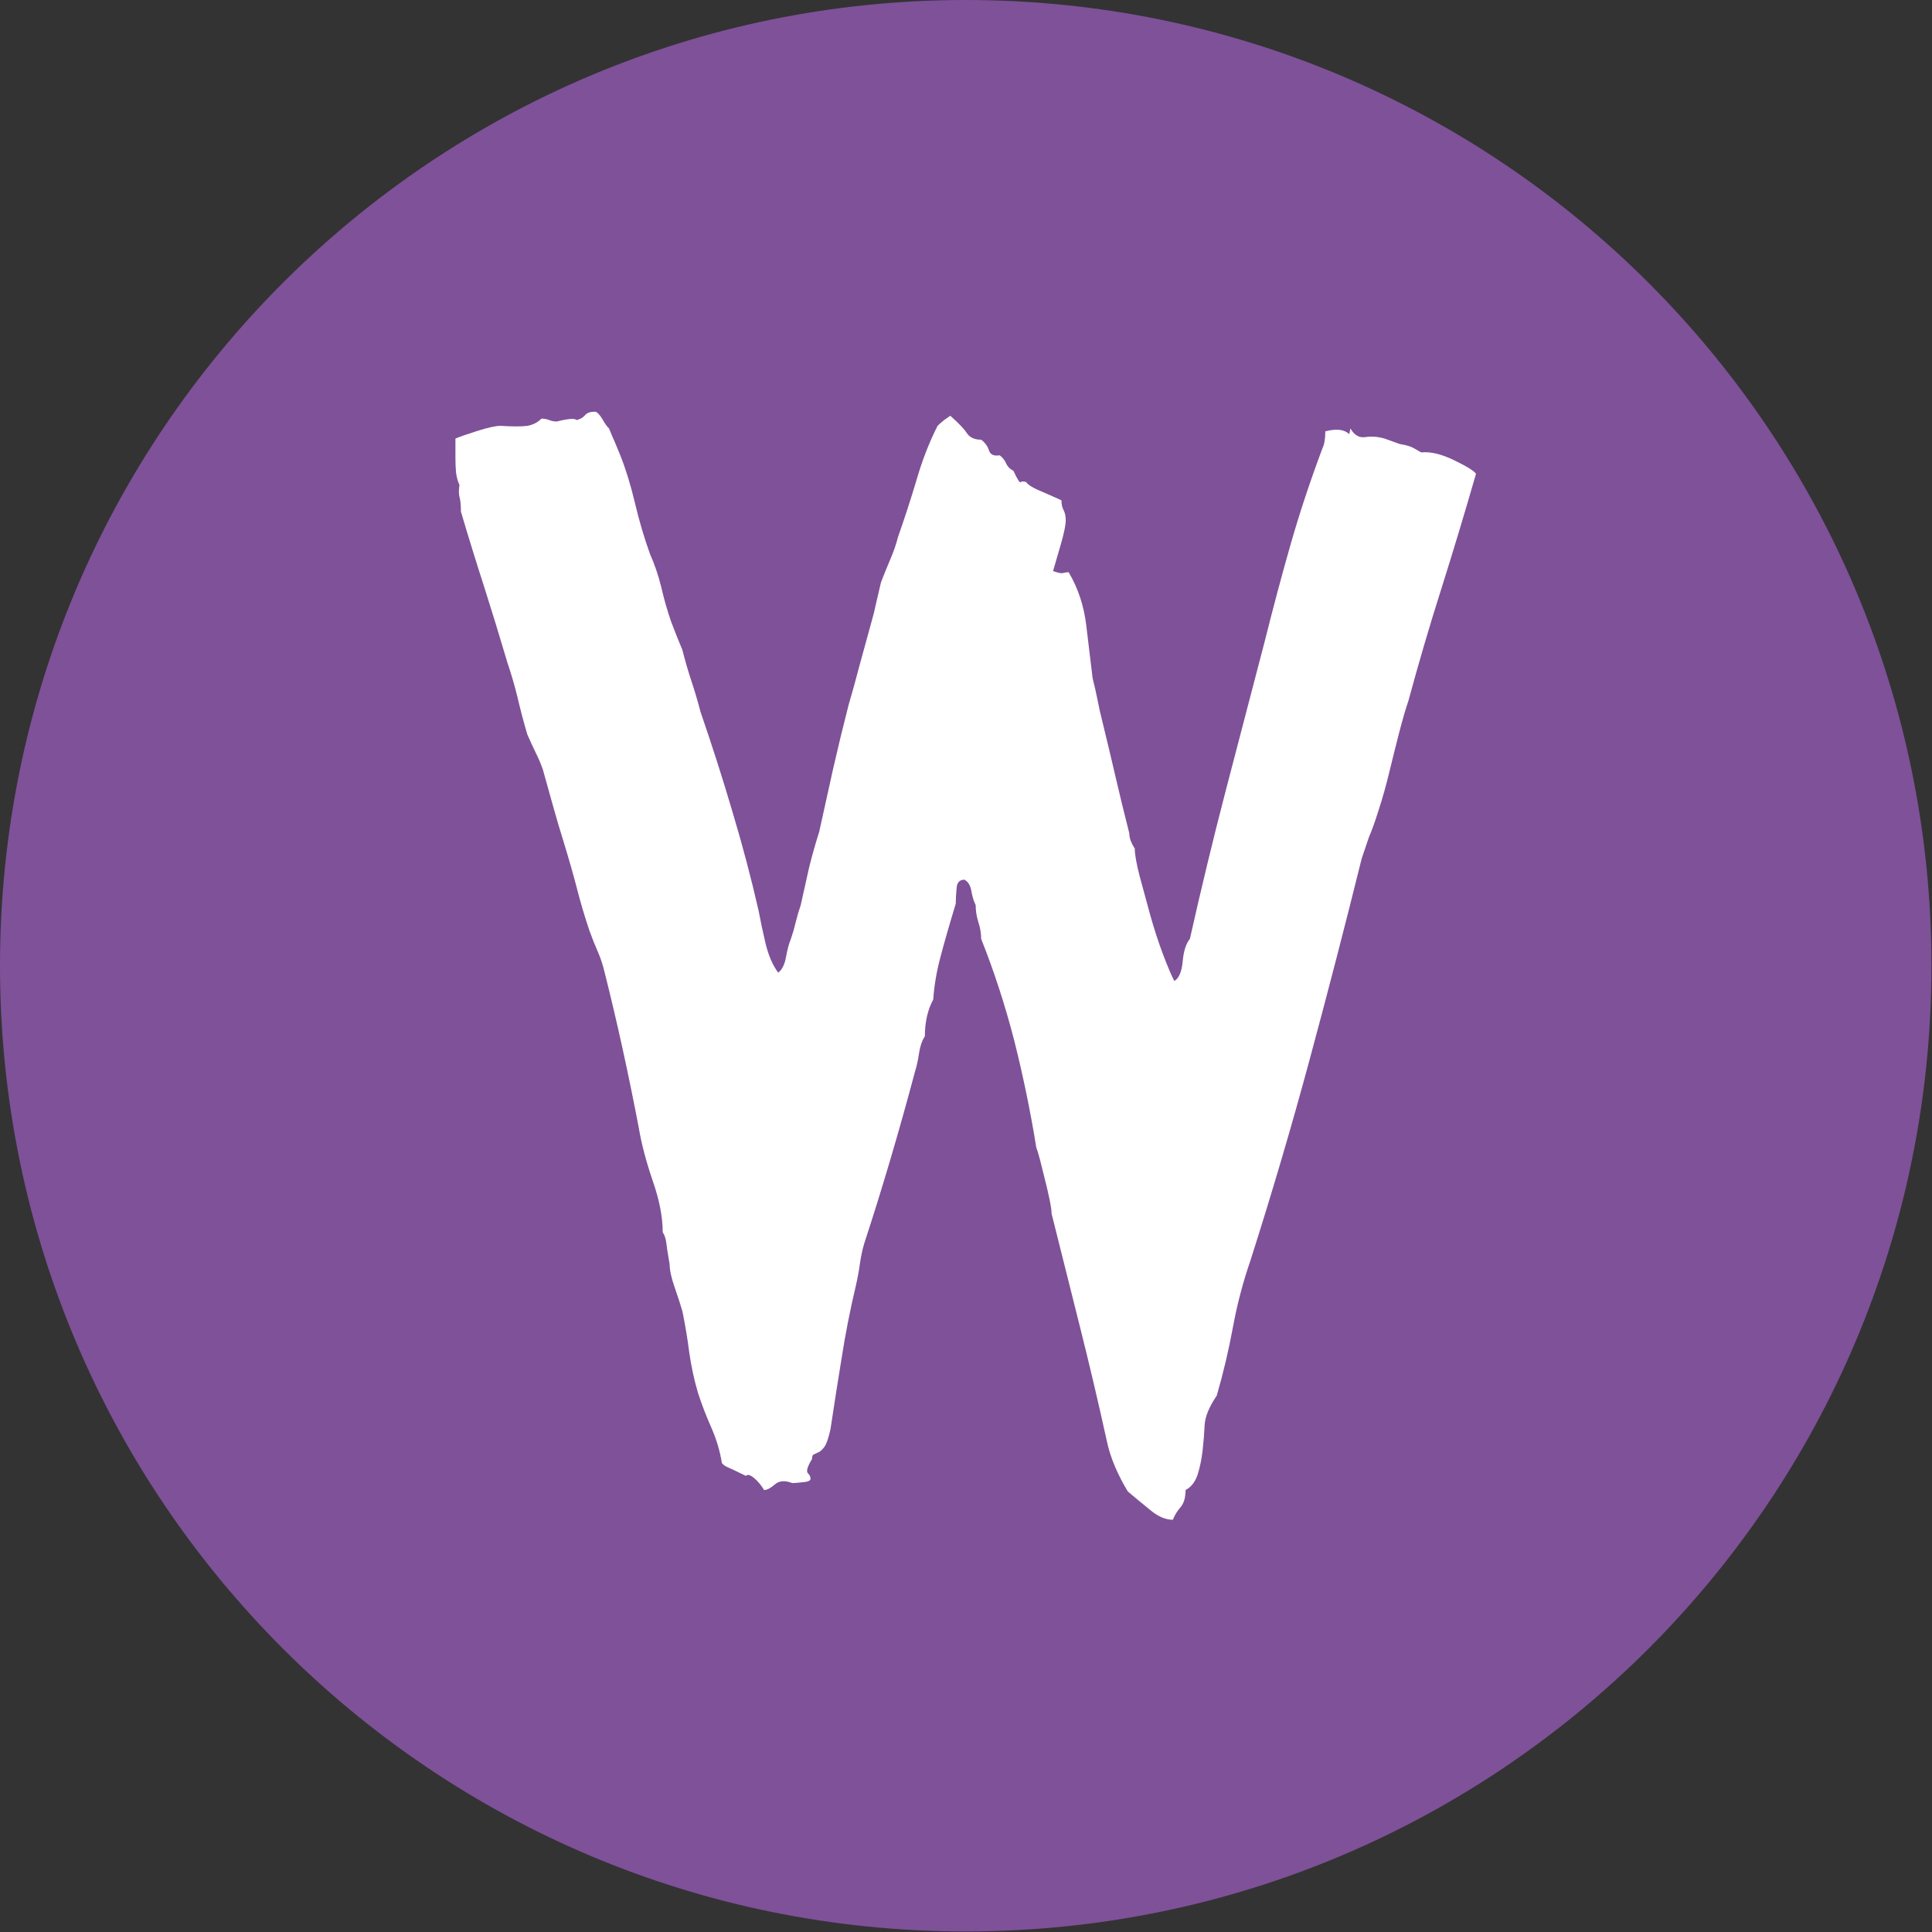 <svg xmlns="http://www.w3.org/2000/svg" version="1.1" xmlns:xlink="http://www.w3.org/1999/xlink" xmlns:svgjs="http://svgjs.dev/svgjs" width="1500" height="1500" viewBox="0 0 1500 1500"><rect x="0" y="0" width="1500" height="1500" fill="#333333" stroke="none"/><g transform="matrix(1,0,0,1,-0.213,-0.213)"><svg viewBox="0 0 334 334" data-background-color="#ffffff" preserveAspectRatio="xMidYMid meet" height="1500" width="1500" xmlns="http://www.w3.org/2000/svg" xmlns:xlink="http://www.w3.org/1999/xlink"><g id="tight-bounds" transform="matrix(1,0,0,1,0.047,0.048)"><svg viewBox="0 0 333.905 333.905" height="333.905" width="333.905"><g><svg></svg></g><g><svg viewBox="0 0 333.905 333.905" height="333.905" width="333.905"><g><path d="M0 166.952c0-92.205 74.747-166.952 166.952-166.952 92.205 0 166.952 74.747 166.953 166.952 0 92.205-74.747 166.952-166.953 166.953-92.205 0-166.952-74.747-166.952-166.953zM166.952 316.63c82.665 0 149.677-67.013 149.678-149.678 0-82.665-67.013-149.677-149.678-149.677-82.665 0-149.677 67.013-149.677 149.677 0 82.665 67.013 149.677 149.677 149.678z" data-fill-palette-color="tertiary" fill="#7f5199" stroke="transparent"></path><ellipse rx="160.274" ry="160.274" cx="166.952" cy="166.952" fill="#7f5199" stroke="transparent" stroke-width="0" fill-opacity="1" data-fill-palette-color="tertiary"></ellipse></g><g transform="matrix(1,0,0,1,78.728,71.173)"><svg viewBox="0 0 176.448 191.558" height="191.558" width="176.448"><g><svg viewBox="0 0 176.448 191.558" height="191.558" width="176.448"><g><svg viewBox="0 0 176.448 191.558" height="191.558" width="176.448"><g><svg viewBox="0 0 176.448 191.558" height="191.558" width="176.448"><g id="textblocktransform"><svg viewBox="0 0 176.448 191.558" height="191.558" width="176.448" id="textblock"><g><svg viewBox="0 0 176.448 191.558" height="191.558" width="176.448"><g transform="matrix(1,0,0,1,0,0)"><svg width="176.448" viewBox="0.49 -36.57 35.35 38.38" height="191.558" data-palette-color="#ffffff"><path d="M31.45-35.79L31.49-35.99Q31.69-35.64 32.01-35.69 32.32-35.74 32.67-35.64L32.67-35.64 33.2-35.45Q33.5-35.4 33.64-35.33 33.79-35.25 33.94-35.16L33.94-35.16Q34.42-35.21 35.08-34.89 35.74-34.57 35.84-34.42L35.84-34.42Q35.25-32.37 34.64-30.44 34.03-28.52 33.5-26.56L33.5-26.56Q33.35-26.12 33.18-25.46 33.01-24.8 32.84-24.1 32.67-23.39 32.47-22.78 32.28-22.17 32.13-21.83L32.13-21.83 31.88-21.09Q31.01-17.58 30.08-14.14 29.15-10.69 28.03-7.18L28.03-7.18Q27.64-6.05 27.42-4.86 27.2-3.66 26.86-2.49L26.86-2.49Q26.46-1.9 26.44-1.46 26.42-1.03 26.37-0.59 26.32-0.15 26.2 0.24 26.07 0.63 25.78 0.78L25.78 0.78Q25.78 1.17 25.61 1.37 25.44 1.56 25.34 1.81L25.34 1.81Q24.95 1.81 24.54 1.46 24.12 1.12 23.78 0.83L23.78 0.83Q23.54 0.44 23.34-0.02 23.14-0.49 23.05-0.93L23.05-0.93Q22.61-2.93 22.12-4.88 21.63-6.84 21.14-8.79L21.14-8.79Q21.14-8.94 21.07-9.28 21-9.62 20.9-10.01 20.8-10.4 20.73-10.69 20.65-10.99 20.61-11.08L20.61-11.08Q20.31-12.94 19.85-14.77 19.38-16.6 18.7-18.31L18.7-18.31Q18.7-18.6 18.6-18.9 18.51-19.19 18.51-19.48L18.51-19.48Q18.41-19.68 18.36-19.97 18.31-20.26 18.12-20.36L18.12-20.36Q17.87-20.36 17.85-20.07 17.82-19.78 17.82-19.53L17.82-19.53Q17.48-18.41 17.29-17.68 17.09-16.94 17.04-16.21L17.04-16.21Q16.75-15.67 16.75-14.94L16.75-14.94Q16.6-14.7 16.55-14.36 16.5-14.01 16.41-13.72L16.41-13.72Q15.58-10.6 14.65-7.76L14.65-7.76Q14.55-7.42 14.5-7.06 14.45-6.69 14.36-6.3L14.36-6.3Q14.06-5.03 13.87-3.81 13.67-2.59 13.48-1.32L13.48-1.32Q13.38-0.88 13.28-0.73 13.18-0.59 13.09-0.54 12.99-0.49 12.92-0.46 12.84-0.44 12.84-0.29L12.84-0.29Q12.6 0.1 12.7 0.2 12.79 0.29 12.79 0.39L12.79 0.39Q12.79 0.49 12.52 0.51 12.26 0.54 12.16 0.54L12.16 0.54Q11.77 0.39 11.55 0.59 11.33 0.78 11.18 0.78L11.18 0.78Q11.04 0.54 10.84 0.37 10.64 0.2 10.55 0.29L10.55 0.29Q10.06 0.05 9.94 0 9.81-0.05 9.72-0.15L9.72-0.15Q9.62-0.78 9.35-1.39 9.08-2 8.89-2.59L8.89-2.59Q8.69-3.27 8.59-3.98 8.5-4.69 8.35-5.42L8.35-5.42Q8.25-5.76 8.08-6.25 7.91-6.74 7.91-7.03L7.91-7.03Q7.81-7.62 7.79-7.81 7.76-8.01 7.67-8.15L7.67-8.15Q7.67-8.94 7.32-9.94 6.98-10.94 6.84-11.77L6.84-11.77Q6.3-14.6 5.66-17.14L5.66-17.14Q5.57-17.53 5.42-17.87 5.27-18.21 5.13-18.6L5.13-18.6Q4.88-19.34 4.69-20.09 4.49-20.85 4.25-21.63L4.25-21.63Q4.05-22.27 3.88-22.88 3.71-23.49 3.52-24.17L3.52-24.17Q3.42-24.46 3.27-24.76 3.13-25.05 2.98-25.39L2.98-25.39Q2.78-26.07 2.64-26.68 2.49-27.29 2.29-27.88L2.29-27.88Q1.9-29.2 1.49-30.49 1.07-31.79 0.68-33.11L0.68-33.11Q0.68-33.45 0.63-33.62 0.59-33.79 0.63-34.03L0.63-34.03Q0.54-34.23 0.51-34.47 0.49-34.72 0.49-34.96L0.49-34.96 0.49-35.64Q0.73-35.74 1.27-35.91 1.81-36.08 2.05-36.08L2.05-36.08Q2.69-36.04 2.98-36.08 3.27-36.13 3.47-36.33L3.47-36.33Q3.61-36.33 3.74-36.28 3.86-36.23 4-36.23L4-36.23Q4.59-36.38 4.69-36.28L4.69-36.28Q4.88-36.33 4.98-36.45 5.08-36.57 5.32-36.57L5.32-36.57Q5.42-36.57 5.57-36.33 5.71-36.08 5.81-35.99L5.81-35.99Q5.91-35.74 6.01-35.52 6.1-35.3 6.2-35.06L6.2-35.06Q6.49-34.33 6.71-33.4 6.93-32.47 7.23-31.64L7.23-31.64Q7.47-31.1 7.62-30.49 7.76-29.88 7.96-29.3L7.96-29.3Q8.06-29.05 8.15-28.81 8.25-28.56 8.35-28.32L8.35-28.32Q8.5-27.73 8.67-27.22 8.84-26.71 8.98-26.17L8.98-26.17Q9.57-24.46 10.08-22.73 10.6-21 10.99-19.29L10.99-19.29Q11.08-18.8 11.23-18.16 11.38-17.53 11.67-17.14L11.67-17.14Q11.87-17.29 11.94-17.68 12.01-18.07 12.11-18.31L12.11-18.31Q12.21-18.6 12.28-18.9 12.35-19.19 12.45-19.48L12.45-19.48Q12.6-20.17 12.74-20.78 12.89-21.39 13.09-22.02L13.09-22.02Q13.33-23.1 13.57-24.19 13.82-25.29 14.11-26.42L14.11-26.42Q14.31-27.1 14.5-27.83 14.7-28.56 14.89-29.25L14.89-29.25Q14.99-29.59 15.06-29.93 15.14-30.27 15.23-30.66L15.23-30.66Q15.38-31.05 15.55-31.45 15.72-31.84 15.82-32.23L15.82-32.23Q16.16-33.2 16.46-34.2 16.75-35.21 17.19-36.08L17.19-36.08Q17.29-36.18 17.38-36.25 17.48-36.33 17.63-36.43L17.63-36.43Q18.07-36.04 18.21-35.82 18.36-35.6 18.7-35.6L18.7-35.6Q18.9-35.45 18.97-35.23 19.04-35.01 19.34-35.06L19.34-35.06Q19.48-34.96 19.56-34.79 19.63-34.62 19.82-34.52L19.82-34.52Q20.02-34.08 20.07-34.13 20.12-34.18 20.26-34.13L20.26-34.13Q20.36-33.98 20.83-33.79 21.29-33.59 21.48-33.5L21.48-33.5Q21.48-33.3 21.56-33.15 21.63-33.01 21.63-32.81L21.63-32.81Q21.63-32.57 21.46-31.98 21.29-31.4 21.19-31.05L21.19-31.05Q21.44-30.96 21.53-30.98 21.63-31.01 21.73-31.01L21.73-31.01Q22.22-30.18 22.34-29.17 22.46-28.17 22.56-27.34L22.56-27.34Q22.66-26.95 22.73-26.59 22.8-26.22 22.9-25.83L22.9-25.83Q23.14-24.85 23.36-23.9 23.58-22.95 23.83-21.97L23.83-21.97Q23.83-21.73 24.02-21.44L24.02-21.44Q24.02-21.14 24.19-20.48 24.37-19.82 24.56-19.12 24.76-18.41 25-17.77 25.24-17.14 25.39-16.85L25.39-16.85Q25.63-16.99 25.68-17.53 25.73-18.07 25.93-18.31L25.93-18.31Q26.51-20.9 27.17-23.44 27.83-25.98 28.52-28.61L28.52-28.61Q28.96-30.37 29.42-31.98 29.88-33.59 30.52-35.3L30.52-35.3Q30.62-35.5 30.62-35.89L30.62-35.89Q31.2-36.04 31.45-35.79L31.45-35.79Z" opacity="1" transform="matrix(1,0,0,1,0,0)" fill="#ffffff" class="wordmark-text-0" data-fill-palette-color="quaternary" id="text-0"></path></svg></g></svg></g></svg></g></svg></g><g></g></svg></g></svg></g></svg></g></svg></g><defs></defs></svg><rect width="333.905" height="333.905" fill="none" stroke="none" visibility="hidden"></rect></g></svg></g></svg>